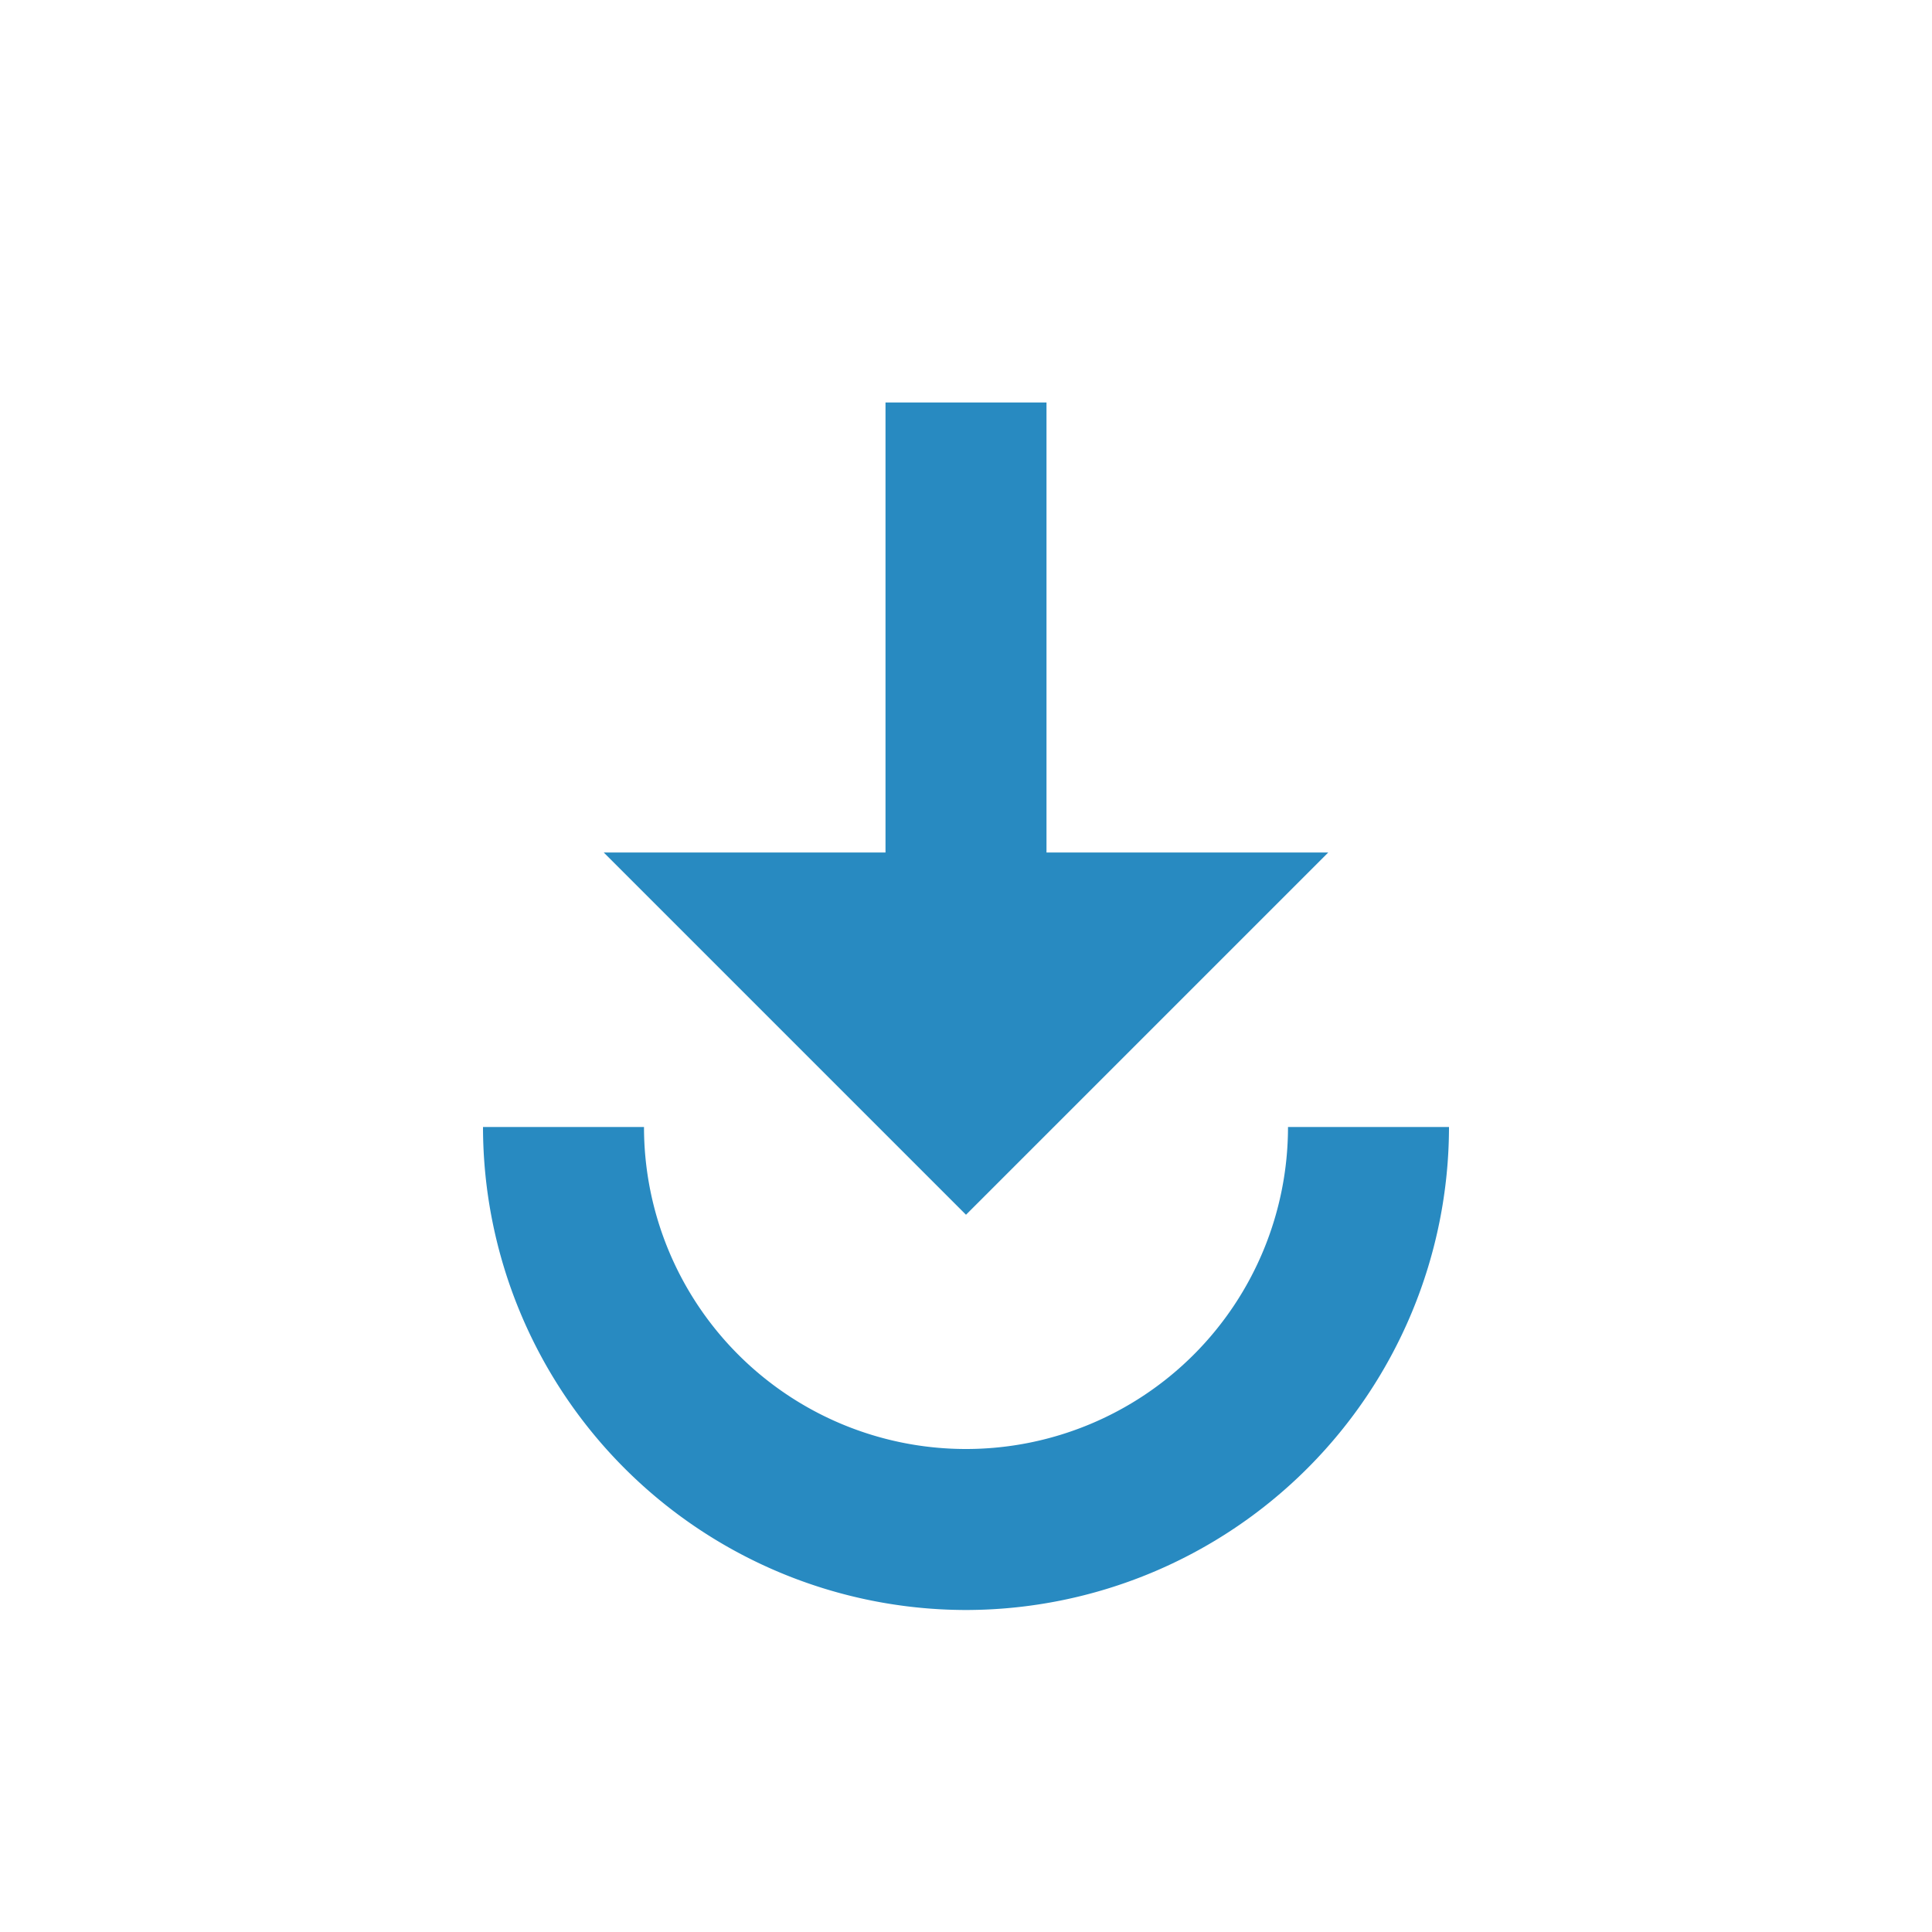 <svg xmlns="http://www.w3.org/2000/svg" width="24" height="24" viewBox="0 0 24 24">
  <g id="play_for_work" transform="translate(-406 -374)">
    <rect id="Path" width="24" height="24" transform="translate(406 374)" fill="rgba(0,0,0,0)"/>
    <path id="Icon" d="M418,394a6.007,6.007,0,0,1-6-6h2a4,4,0,0,0,8,0h2A6.007,6.007,0,0,1,418,394Zm0-4.91h0l-4.5-4.5H417V379h2v5.59h3.5l-4.5,4.5Z" fill="#288ac1"/>
  </g>
</svg>
